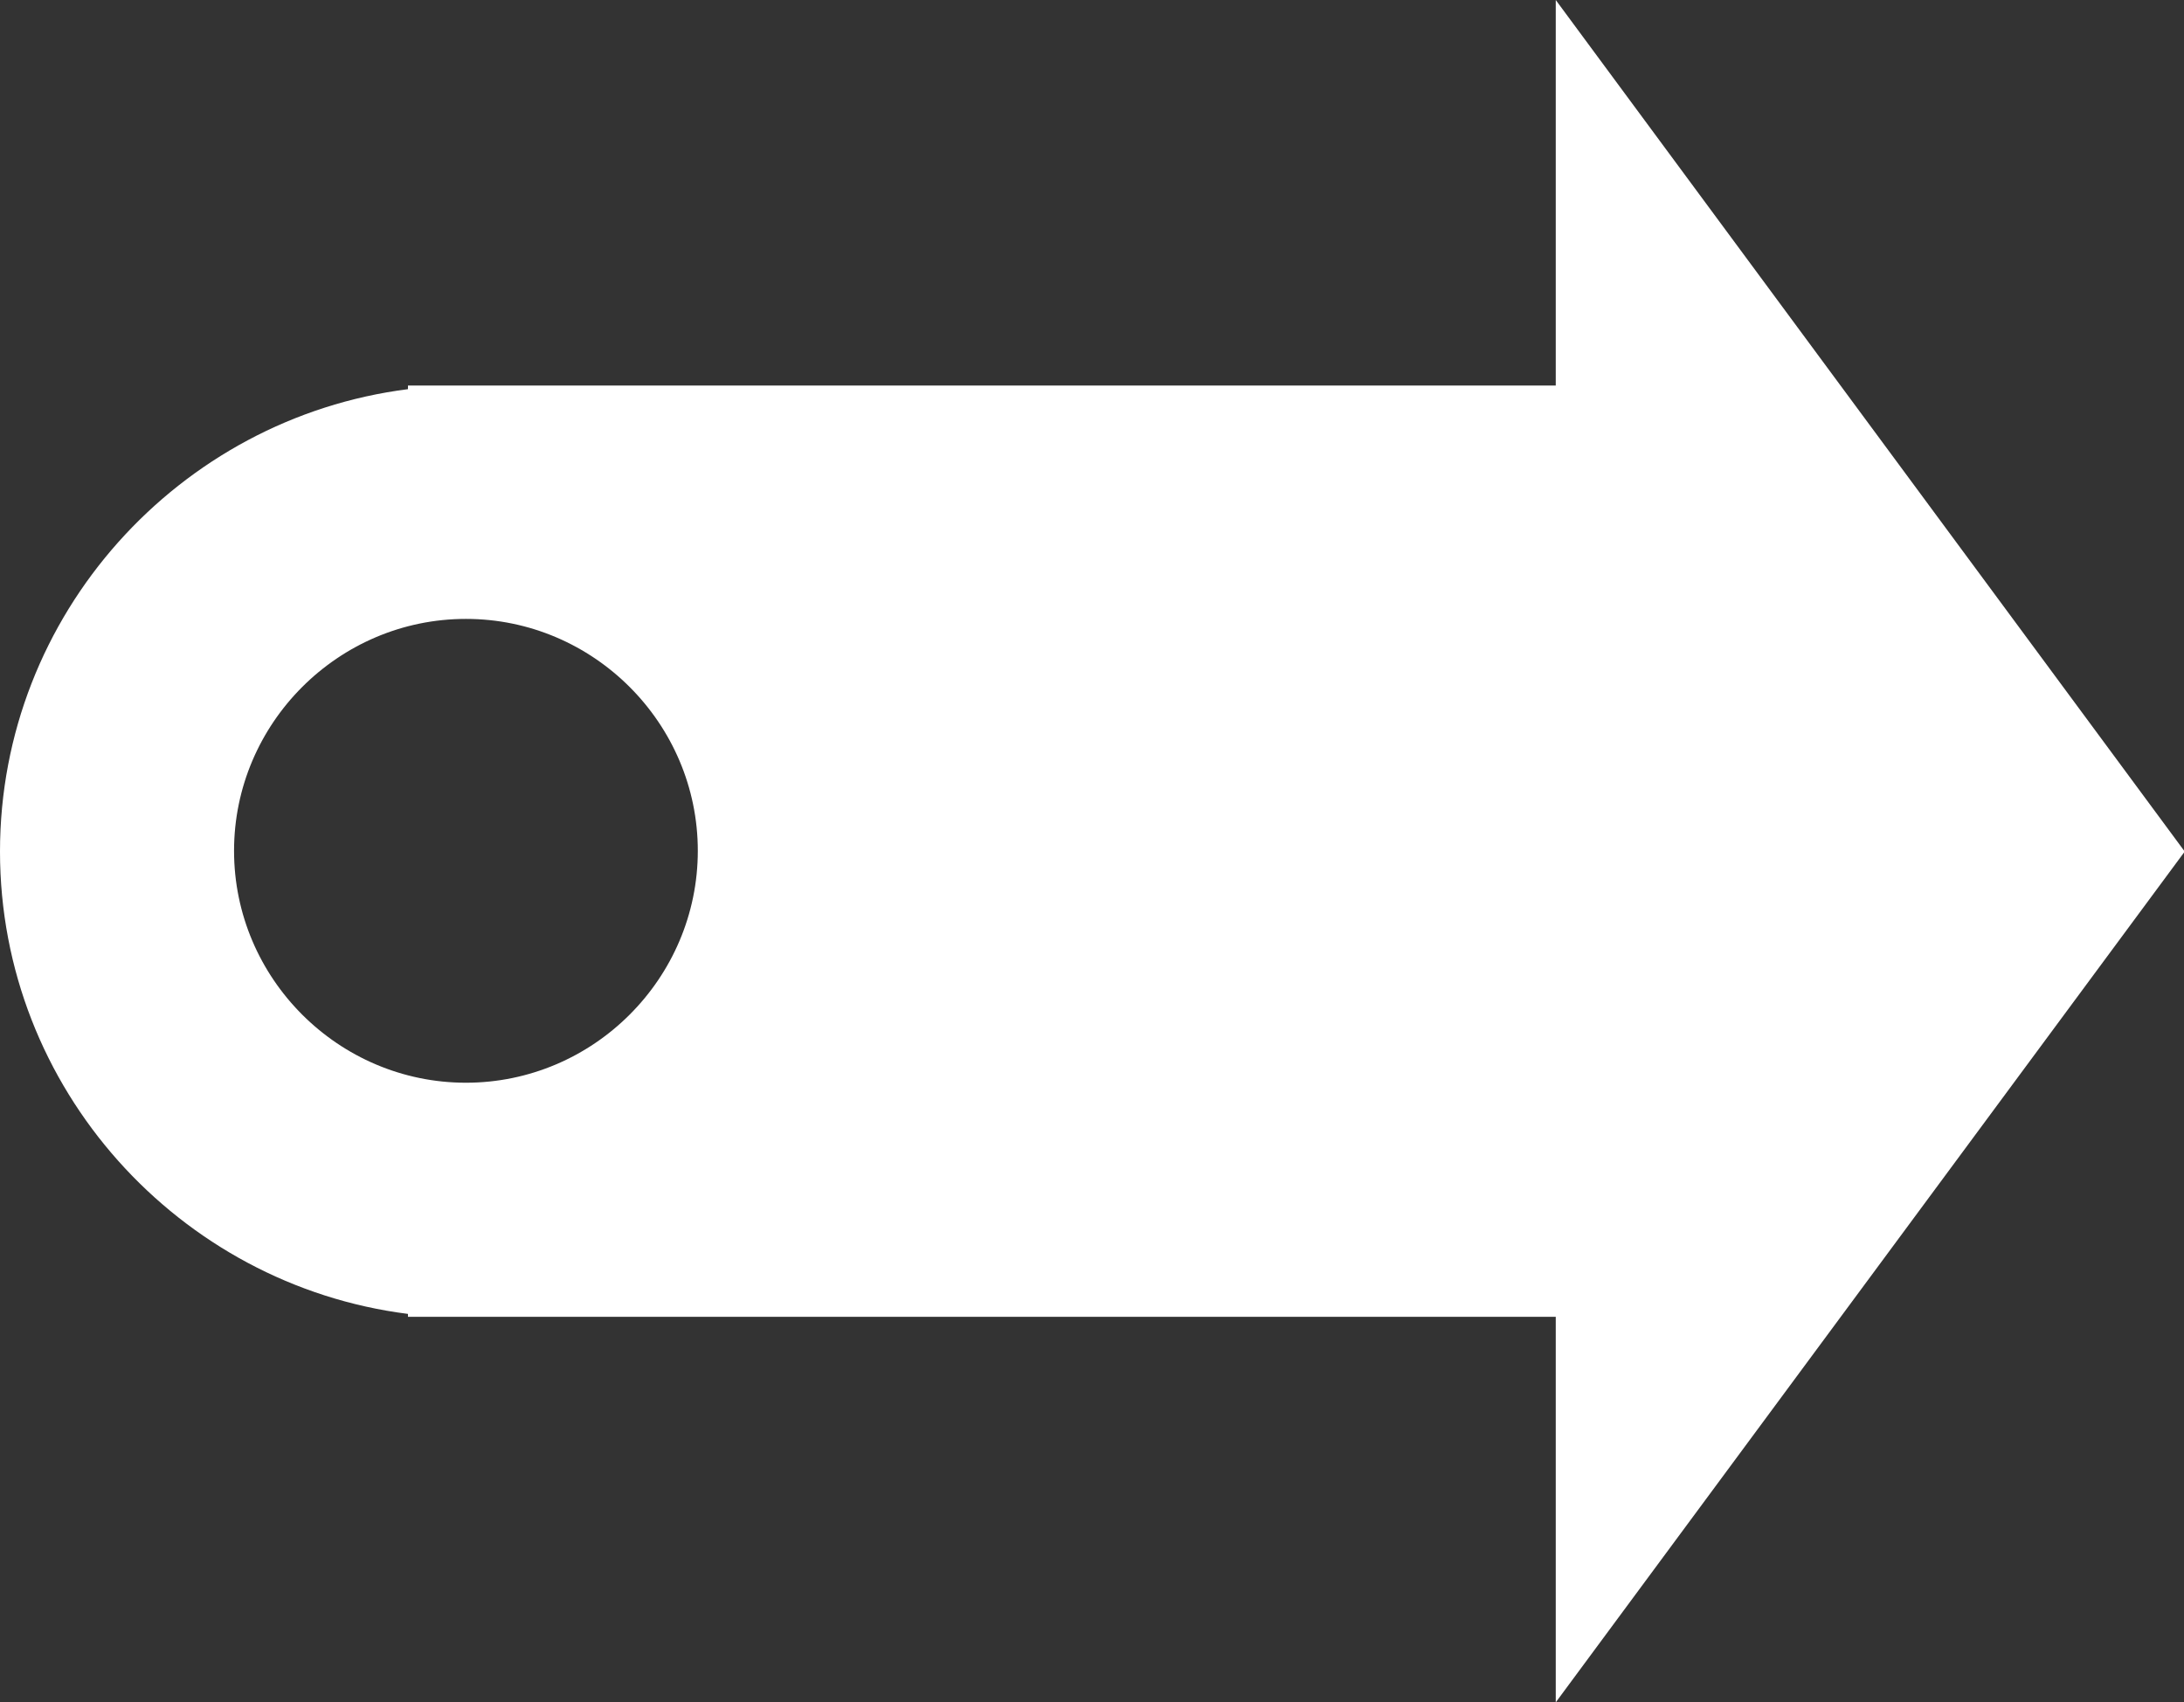 <?xml version="1.0" encoding="UTF-8"?>
<svg id="Layer_2" data-name="Layer 2" xmlns="http://www.w3.org/2000/svg" viewBox="0 0 30.14 23.49">
  <rect x="0" y="0" width="30.14" height="23.49" fill="#333333" stroke="none"/>
  <defs>
    <style>
      .cls-1 {
        fill: #fff;
        fill-rule: evenodd;
      }
    </style>
  </defs>
  <g id="Layer_1-2" data-name="Layer 1">
    <path class="cls-1" d="M5.63,18.17h15.84v5.32l8.68-11.74L21.47,0v5.32H5.63v.05c-3.16.4-5.63,3.11-5.63,6.38h0c0,3.27,2.47,5.98,5.63,6.38v.05h0ZM6.43,8.54h0c1.76,0,3.2,1.44,3.2,3.2h0c0,1.76-1.44,3.2-3.2,3.2h0c-1.76,0-3.2-1.44-3.2-3.2h0c0-1.76,1.44-3.2,3.2-3.2Z"/>
  </g>
</svg>
